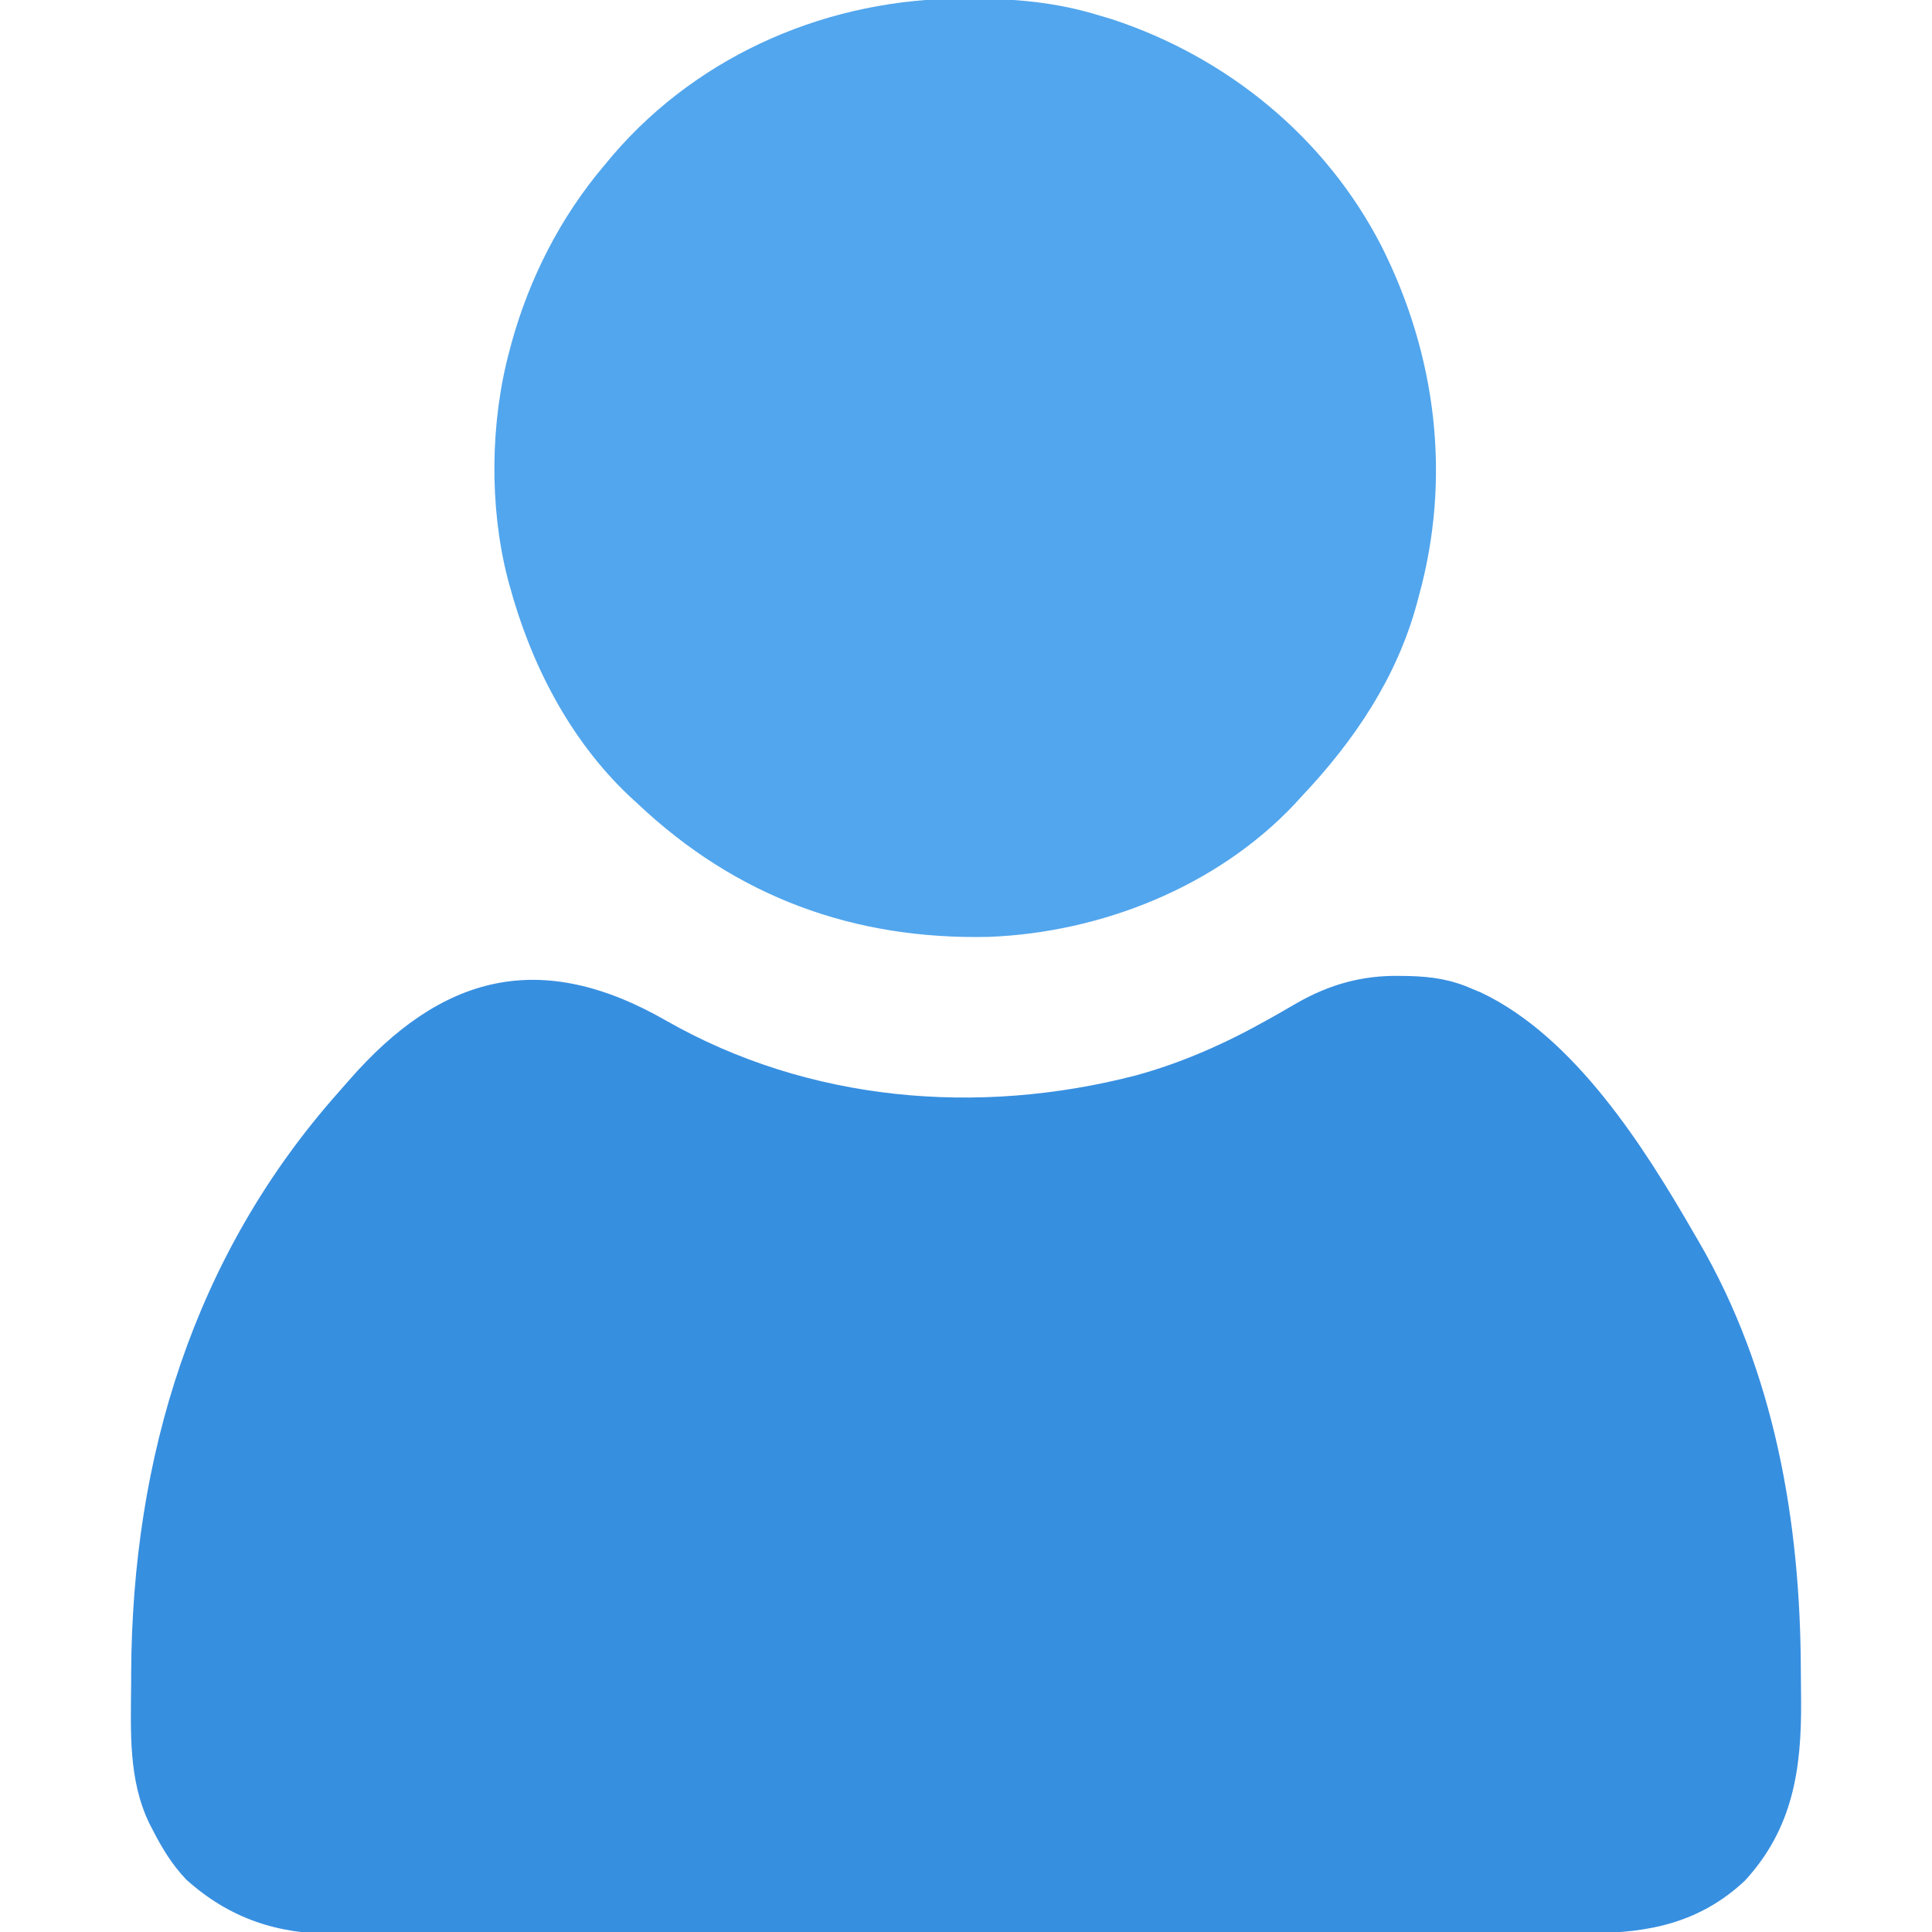 <?xml version="1.0" encoding="UTF-8"?>
<svg version="1.1" xmlns="http://www.w3.org/2000/svg" width="512" height="512">
<path d="M0 0 C37.808 21.572 82.705 25.353 124.488 14.531 C136.828 11.156 148.371 6 159.492 -0.258 C160.361 -0.746 161.231 -1.235 162.126 -1.738 C163.816 -2.696 165.498 -3.665 167.173 -4.649 C175.853 -9.605 184.546 -12.037 194.551 -11.844 C195.718 -11.829 195.718 -11.829 196.908 -11.813 C202.846 -11.653 208.023 -10.909 213.488 -8.469 C214.318 -8.125 215.149 -7.78 216.004 -7.426 C240.798 4.355 259.257 33.535 272.488 56.531 C272.853 57.151 273.217 57.772 273.592 58.411 C293.77 92.943 300.642 132.852 300.729 172.335 C300.738 175.027 300.769 177.718 300.801 180.41 C300.913 198.451 298.615 214.09 285.926 227.906 C274.176 238.937 260.676 241.836 245.06 241.799 C243.578 241.802 242.095 241.807 240.613 241.812 C236.547 241.825 232.482 241.824 228.416 241.822 C224.028 241.822 219.64 241.833 215.252 241.842 C206.658 241.859 198.063 241.864 189.469 241.865 C182.481 241.866 175.494 241.87 168.506 241.877 C148.687 241.894 128.867 241.904 109.048 241.902 C107.445 241.902 107.445 241.902 105.811 241.902 C104.741 241.902 103.672 241.902 102.57 241.902 C85.242 241.901 67.913 241.92 50.585 241.948 C32.785 241.977 14.985 241.991 -2.815 241.989 C-12.806 241.988 -22.796 241.994 -32.786 242.015 C-41.293 242.034 -49.8 242.038 -58.307 242.024 C-62.645 242.018 -66.983 242.018 -71.32 242.035 C-75.297 242.051 -79.274 242.048 -83.251 242.03 C-84.684 242.027 -86.116 242.031 -87.549 242.042 C-102.894 242.154 -115.624 237.988 -127.137 227.656 C-130.898 223.701 -133.474 219.476 -135.949 214.656 C-136.444 213.703 -136.444 213.703 -136.95 212.731 C-142.551 201.074 -141.838 188.336 -141.762 175.719 C-141.758 174.803 -141.755 173.887 -141.751 172.944 C-141.5 115.885 -125.223 62.275 -86.866 19.058 C-85.958 18.034 -85.055 17.006 -84.157 15.974 C-59.472 -12.408 -33.191 -19.041 0 0 Z " fill="#378FE0" transform="translate(176.512,270.469)"/>
<path d="M0 0 C1.056 0 1.056 0 2.134 0.001 C13.645 0.035 24.452 0.994 35.5 4.375 C37.327 4.918 37.327 4.918 39.191 5.473 C69.837 15.574 95.761 36.78 110.583 65.552 C125.145 94.484 129.213 126.891 120.5 158.375 C120.323 159.041 120.147 159.707 119.965 160.393 C114.619 180.05 103.361 196.701 89.5 211.375 C88.814 212.125 88.128 212.875 87.422 213.648 C66.811 235.404 36.327 247.489 6.676 248.652 C-29.158 249.497 -60.342 238.085 -86.5 213.375 C-87.25 212.689 -88 212.003 -88.773 211.297 C-104.57 196.331 -114.887 176.208 -120.5 155.375 C-120.767 154.387 -120.767 154.387 -121.039 153.38 C-125.852 134.46 -125.571 112.213 -120.5 93.375 C-120.312 92.668 -120.124 91.961 -119.93 91.232 C-115.179 74.073 -106.997 57.994 -95.5 44.375 C-94.255 42.886 -94.255 42.886 -92.984 41.367 C-69.725 14.389 -35.366 -0.098 0 0 Z " fill="#52A6ED" transform="translate(255.5,-0.375)"/>
</svg>
